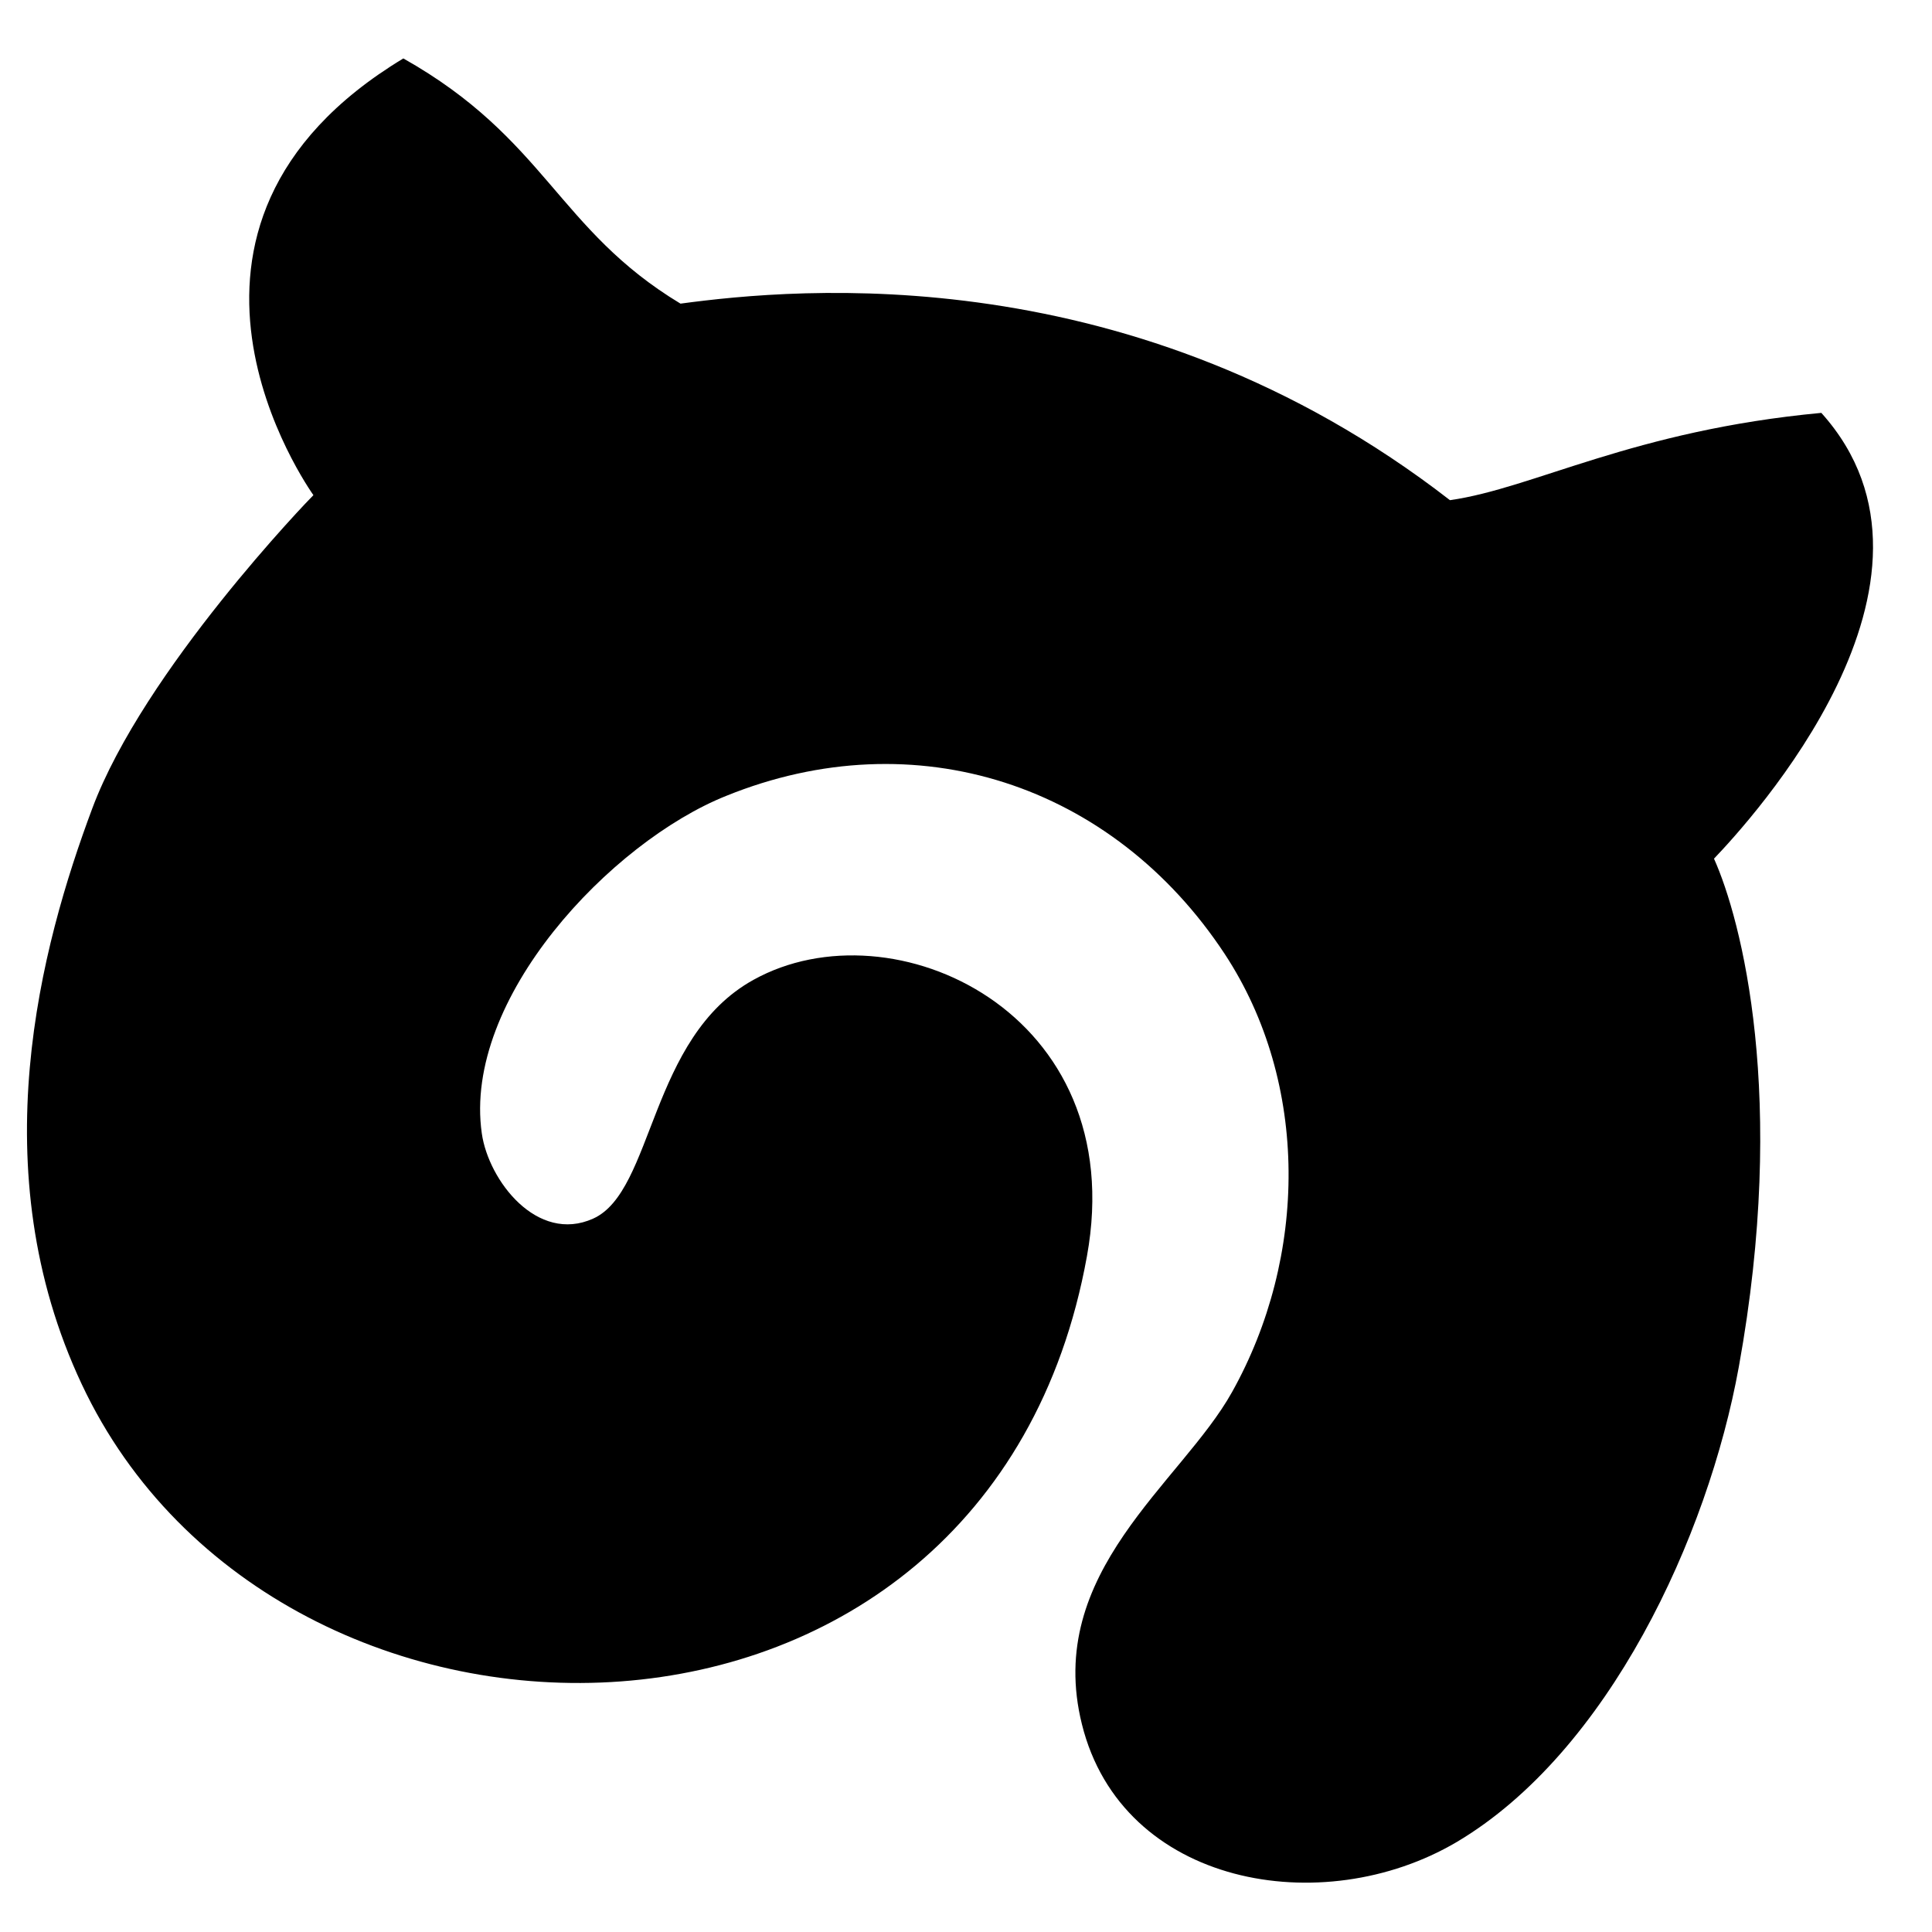 <svg xmlns="http://www.w3.org/2000/svg"
     width="0.9in" height="0.9in"
     viewBox="0 0 81 81">
  <path fill="black"
        d="M 16.91,2.45
           C 5.18,9.53 12.97,20.51 13.14,20.76
             12.98,20.91 6.03,28.11 3.87,33.89
             1.71,39.67 -0.81,49.03 3.43,58.04
             11.65,75.53 41.44,75.55 45.57,52.67
             47.43,42.44 37.42,37.84 31.59,41.08
             27.21,43.50 27.42,49.94 24.87,51.09
             22.52,52.15 20.48,49.49 20.20,47.52
             19.39,41.87 25.62,35.30 30.44,33.37
             38.38,30.15 46.66,32.88 51.35,40.00
             54.91,45.42 54.82,52.71 51.65,58.37
             49.53,62.17 43.77,65.91 45.36,72.29
             47.04,79.07 55.44,80.55 61.07,77.23
             67.43,73.46 71.61,64.43 72.90,57.31
             74.95,46.00 73.01,38.56 71.86,36.00
             73.31,34.48 82.68,24.34 76.36,17.31
             68.45,18.05 64.31,20.47 60.79,20.97
             47.57,10.72 33.42,12.07 28.53,12.73
             23.37,9.62 22.89,5.82 16.91,2.45 Z" />
</svg>
